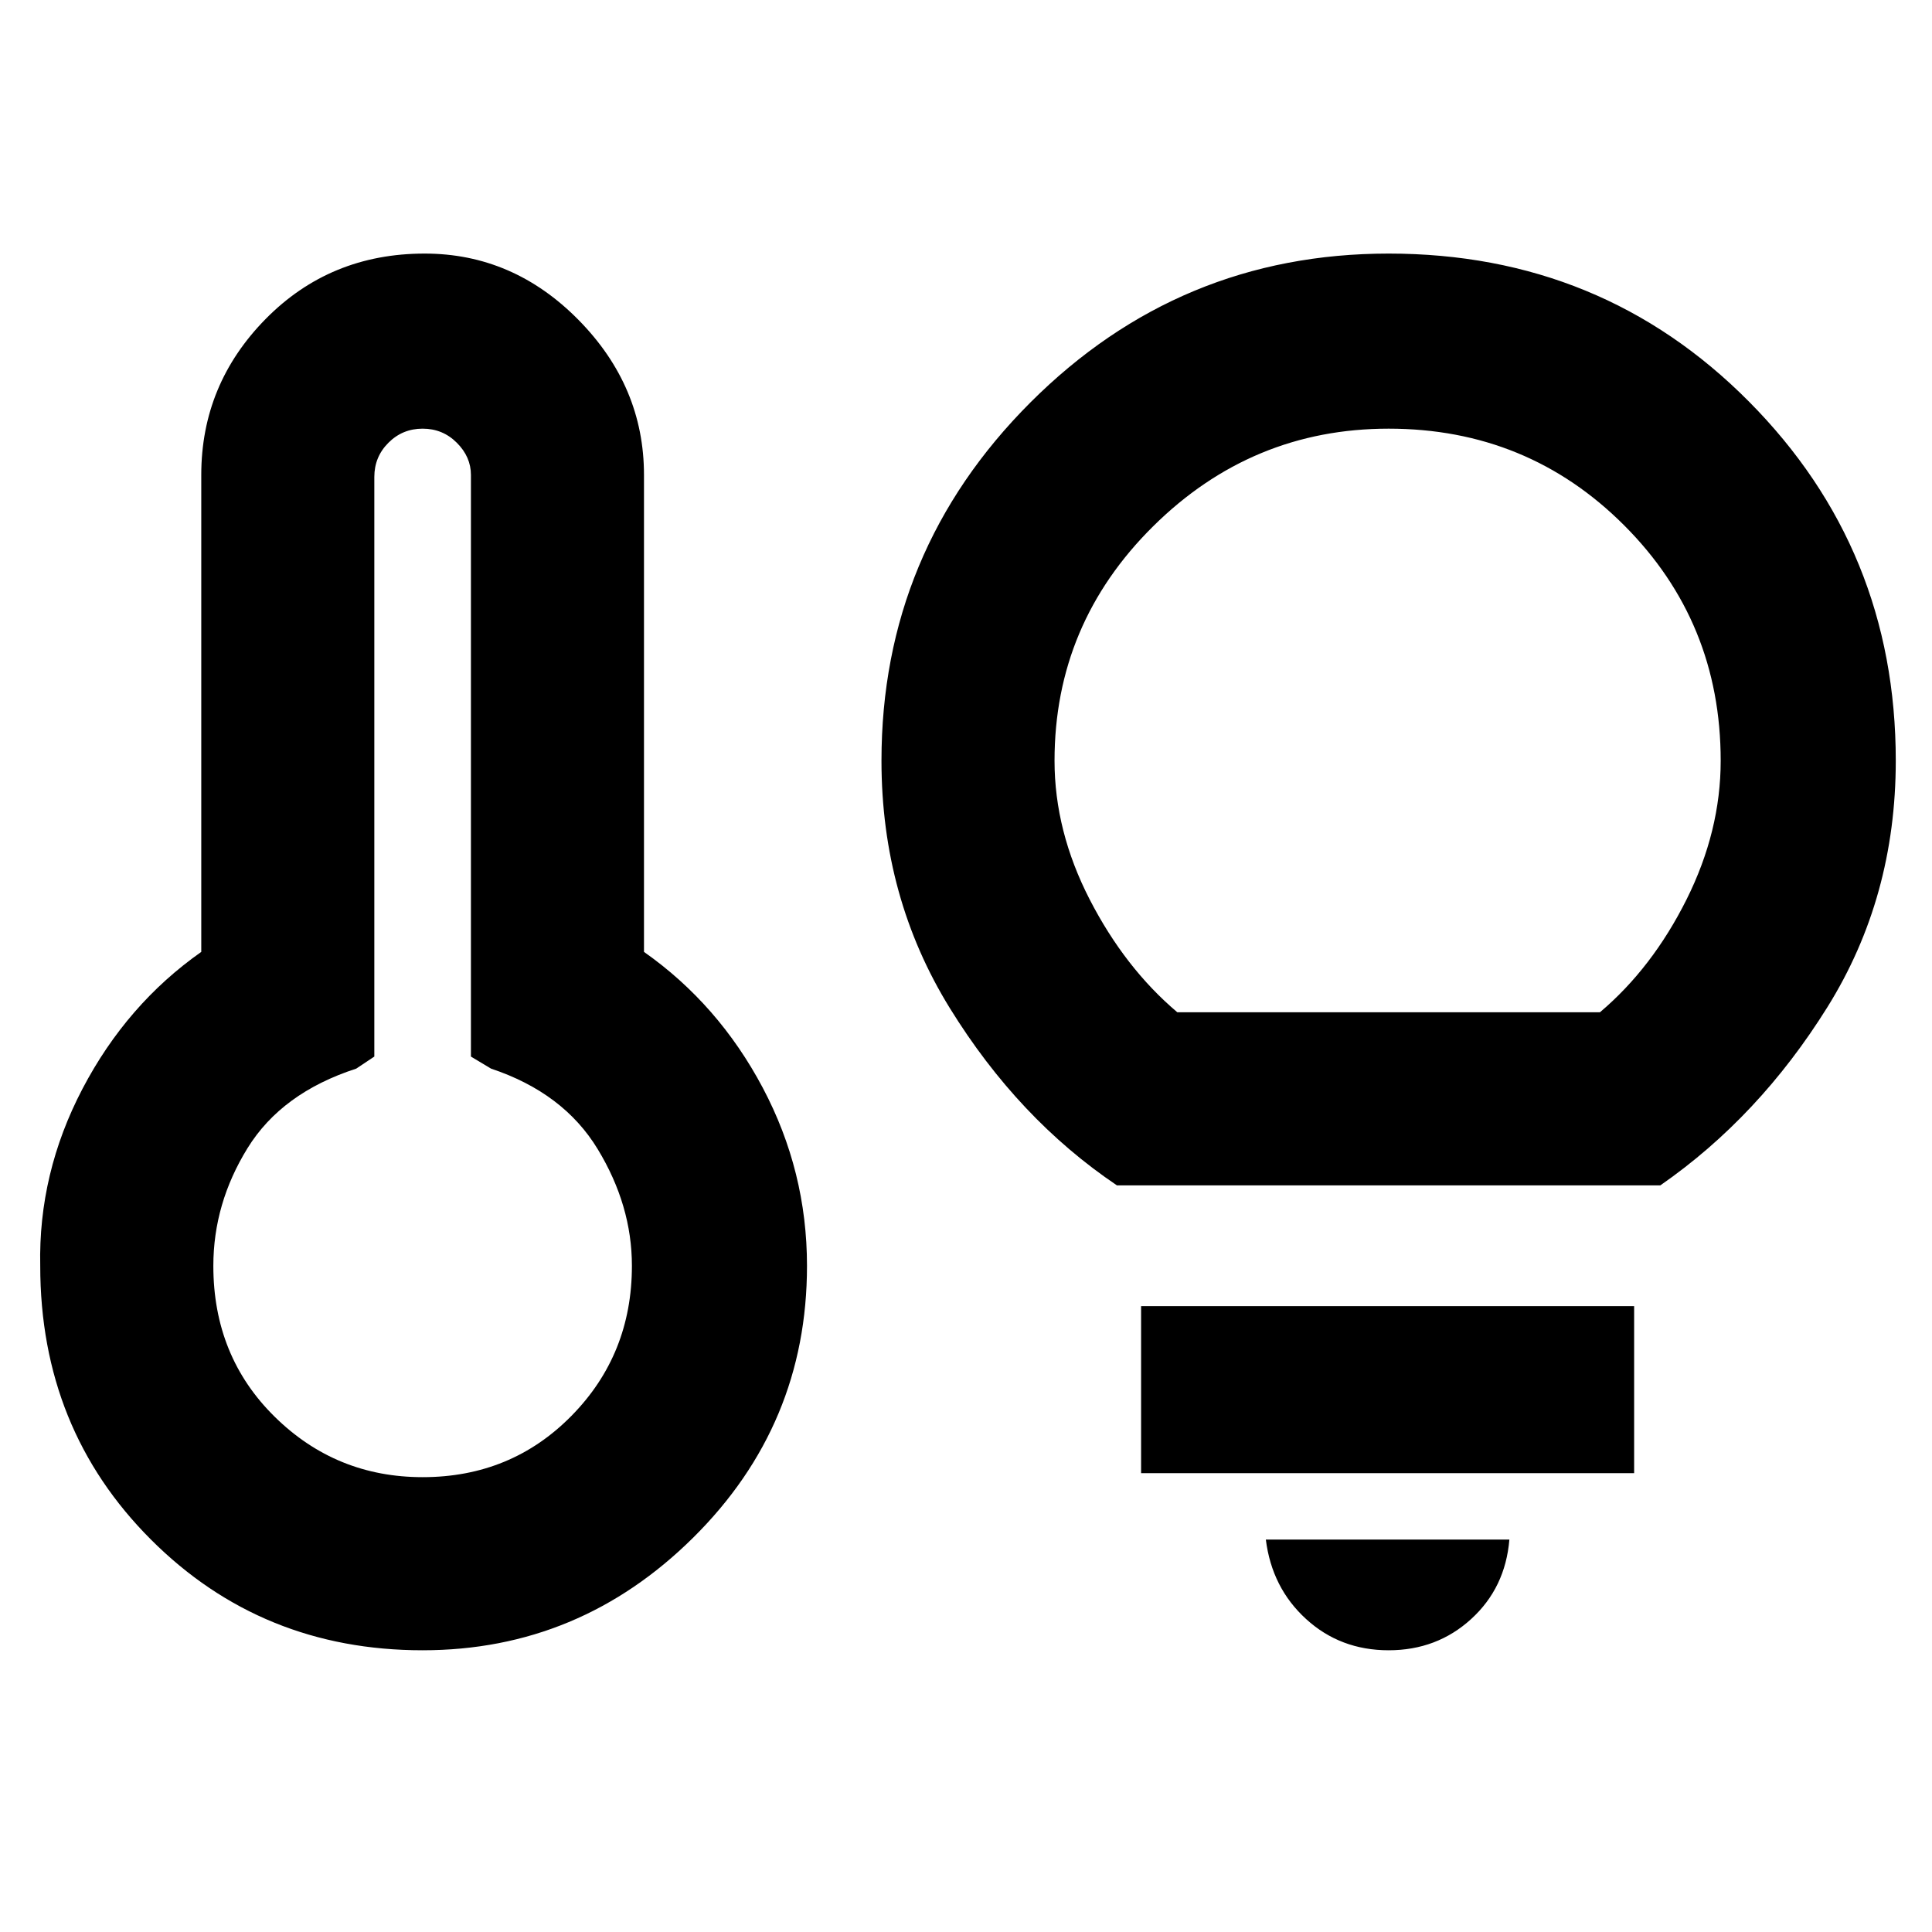 <svg xmlns="http://www.w3.org/2000/svg" height="40" width="40"><path d="M8.75 30.583q1.833 0 3.083-1.271 1.25-1.27 1.25-3.104 0-1.25-.708-2.416-.708-1.167-2.208-1.667l-.417-.25V9.833q0-.375-.292-.666-.291-.292-.708-.292t-.708.292q-.292.291-.292.708v12l-.375.25q-1.542.5-2.25 1.646t-.708 2.437q0 1.875 1.271 3.125 1.27 1.25 3.062 1.25Zm0 3.584q-3.333 0-5.625-2.292T.833 26.208q-.041-1.916.875-3.666.917-1.75 2.459-2.834V9.833q0-1.875 1.333-3.229T8.792 5.25q1.833 0 3.187 1.375Q13.333 8 13.333 9.833v9.875q1.542 1.084 2.459 2.813.916 1.729.916 3.687 0 3.292-2.354 5.625Q12 34.167 8.75 34.167Zm14.375-9.625q-2.042-1.375-3.458-3.667-1.417-2.292-1.417-5.125 0-4.333 3.083-7.417Q24.417 5.25 28.75 5.25q4.417 0 7.458 3.062 3.042 3.063 3.042 7.438 0 2.833-1.417 5.104-1.416 2.271-3.458 3.688Zm1.25-3.584h8.75q1.083-.916 1.792-2.333.708-1.417.708-2.875 0-2.875-2-4.875t-4.875-2q-2.833 0-4.875 2.021t-2.042 4.854q0 1.458.729 2.875.73 1.417 1.813 2.333Zm4.375 13.209q-1 0-1.708-.646-.709-.646-.834-1.646h5.042q-.083 1-.792 1.646-.708.646-1.708.646ZM23.625 30.5v-3.458h10.208V30.5ZM8.75 26.208Zm20-11.333Z"/></svg>
